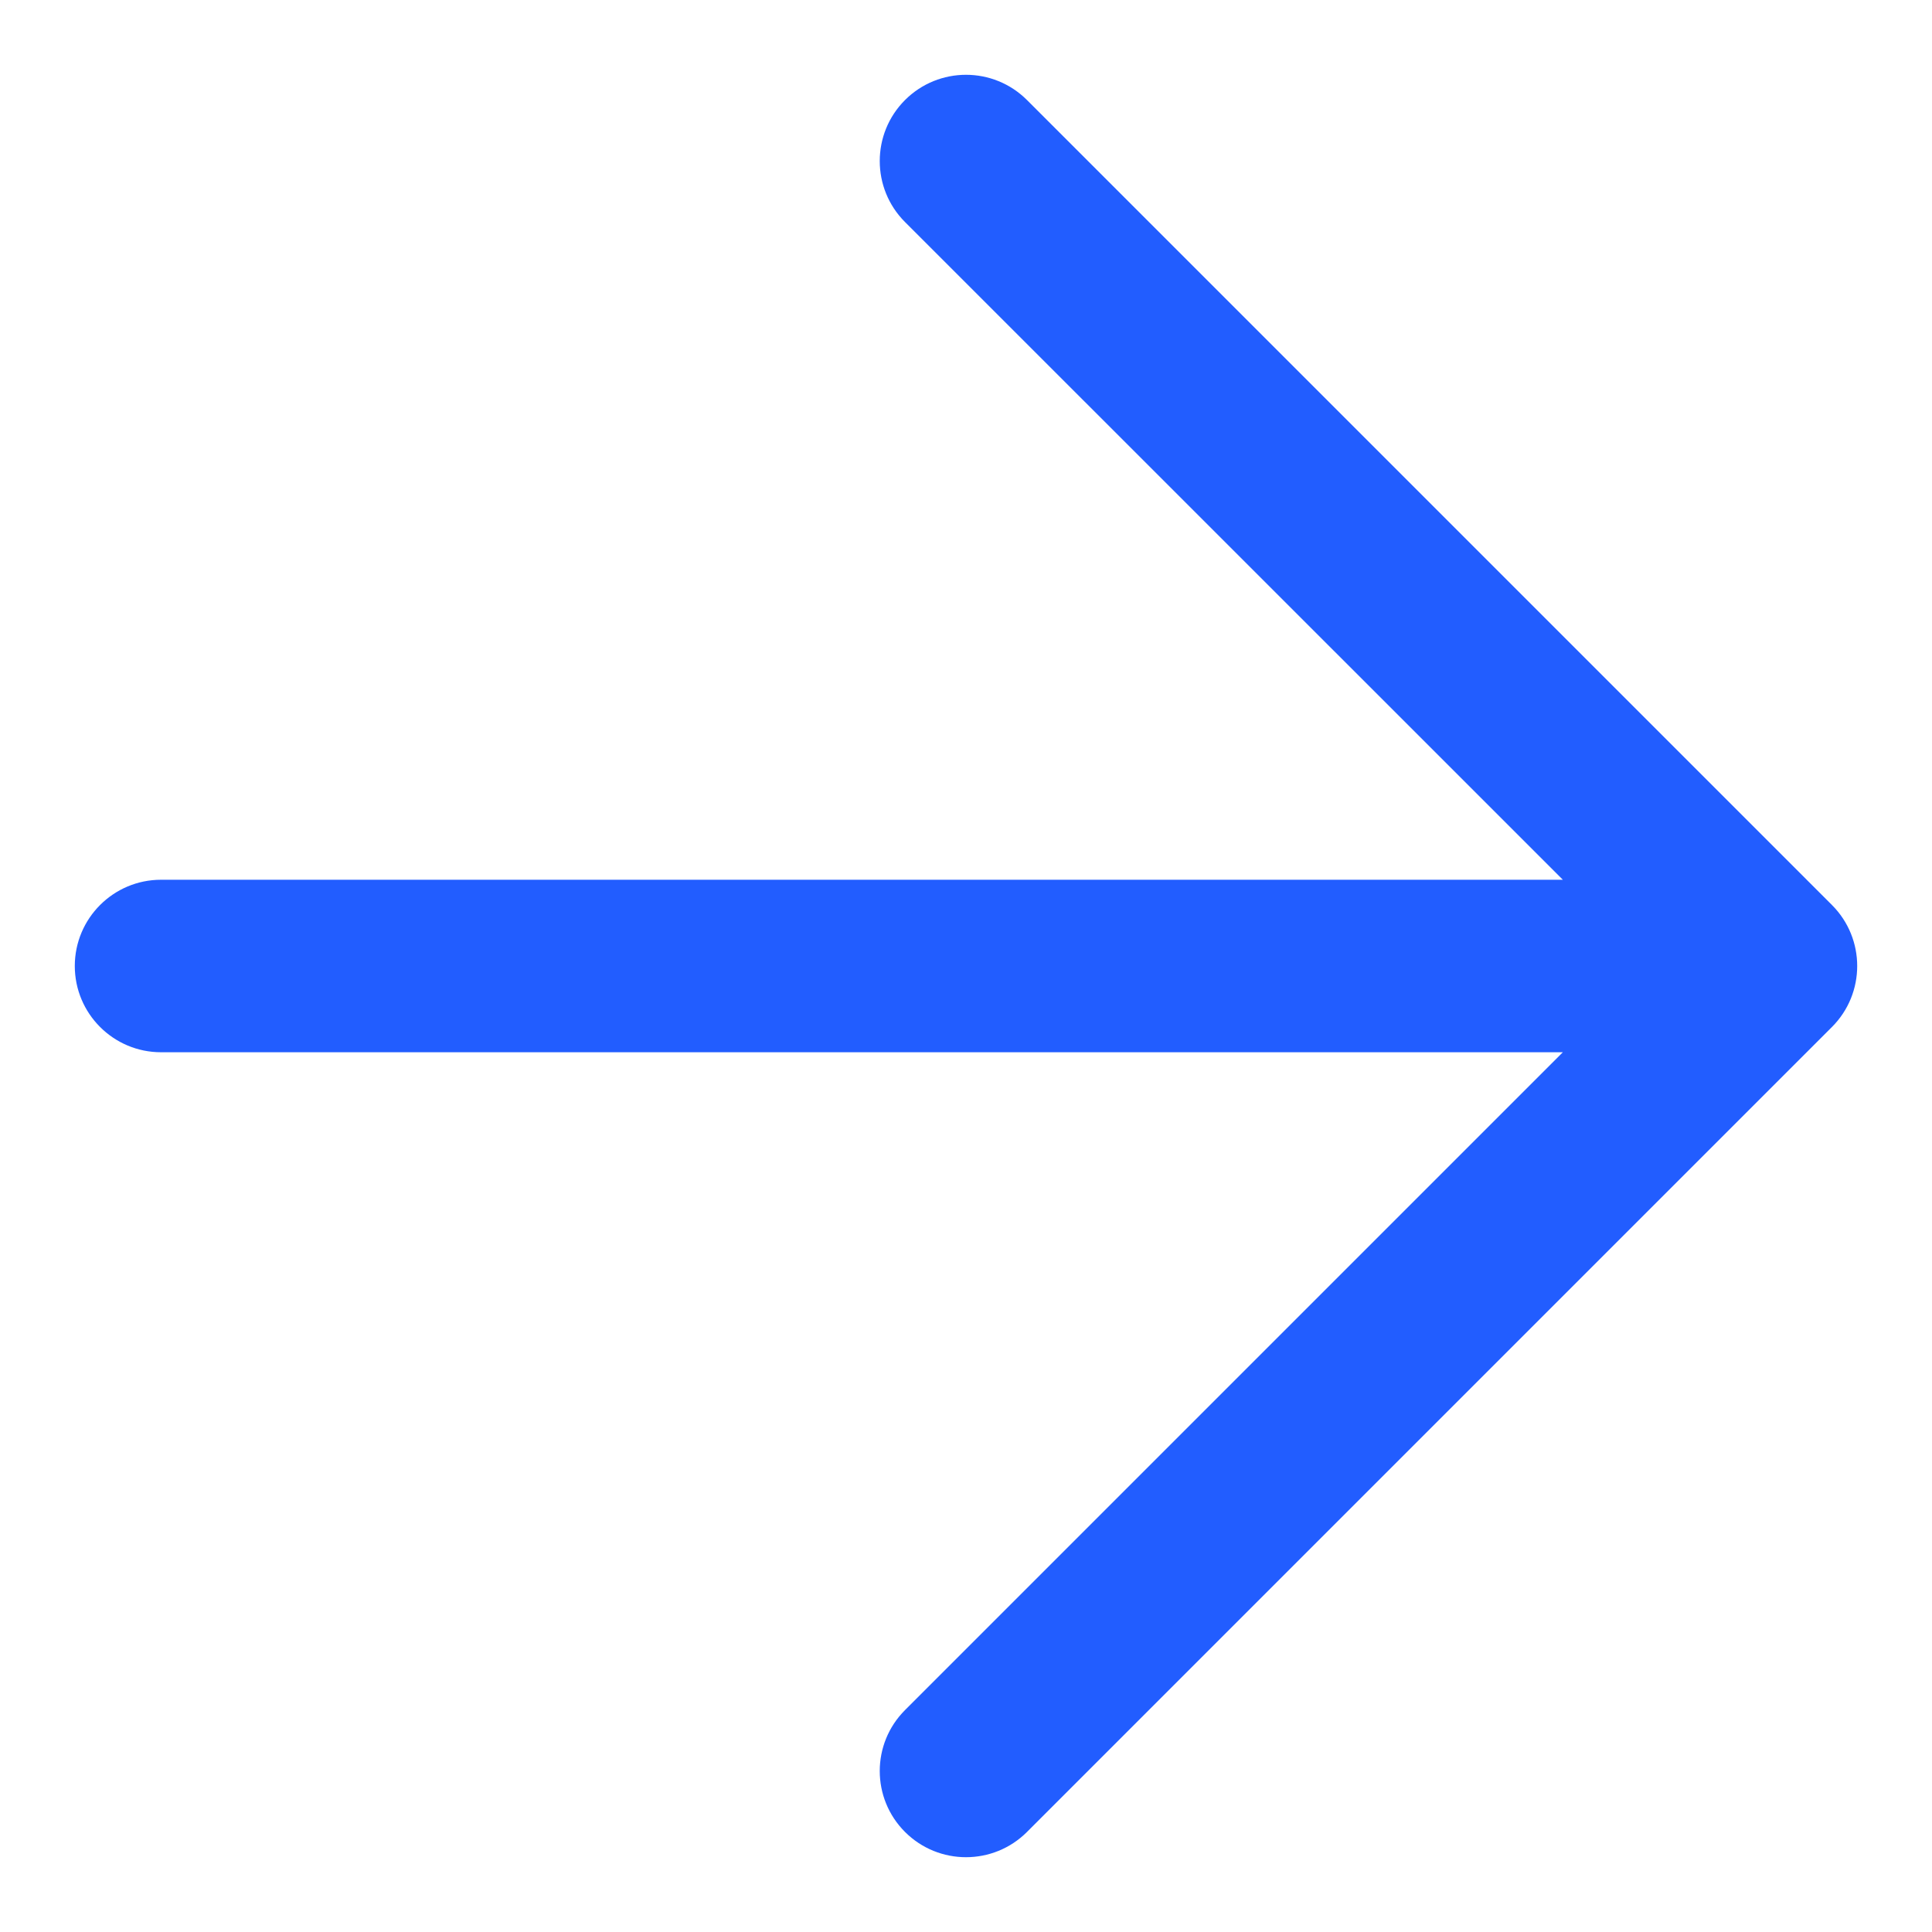 <svg width="14" height="14" viewBox="0 0 14 14" fill="none" xmlns="http://www.w3.org/2000/svg">
<path fill-rule="evenodd" clip-rule="evenodd" d="M6.558 0.725C6.802 0.481 7.198 0.481 7.442 0.725L13.275 6.558C13.519 6.802 13.519 7.198 13.275 7.442L7.442 13.275C7.198 13.519 6.802 13.519 6.558 13.275C6.314 13.031 6.314 12.636 6.558 12.392L11.325 7.625H1.167C0.822 7.625 0.542 7.345 0.542 7C0.542 6.655 0.822 6.375 1.167 6.375H11.325L6.558 1.609C6.314 1.365 6.314 0.969 6.558 0.725Z" fill="#225DFF"/>
</svg>
